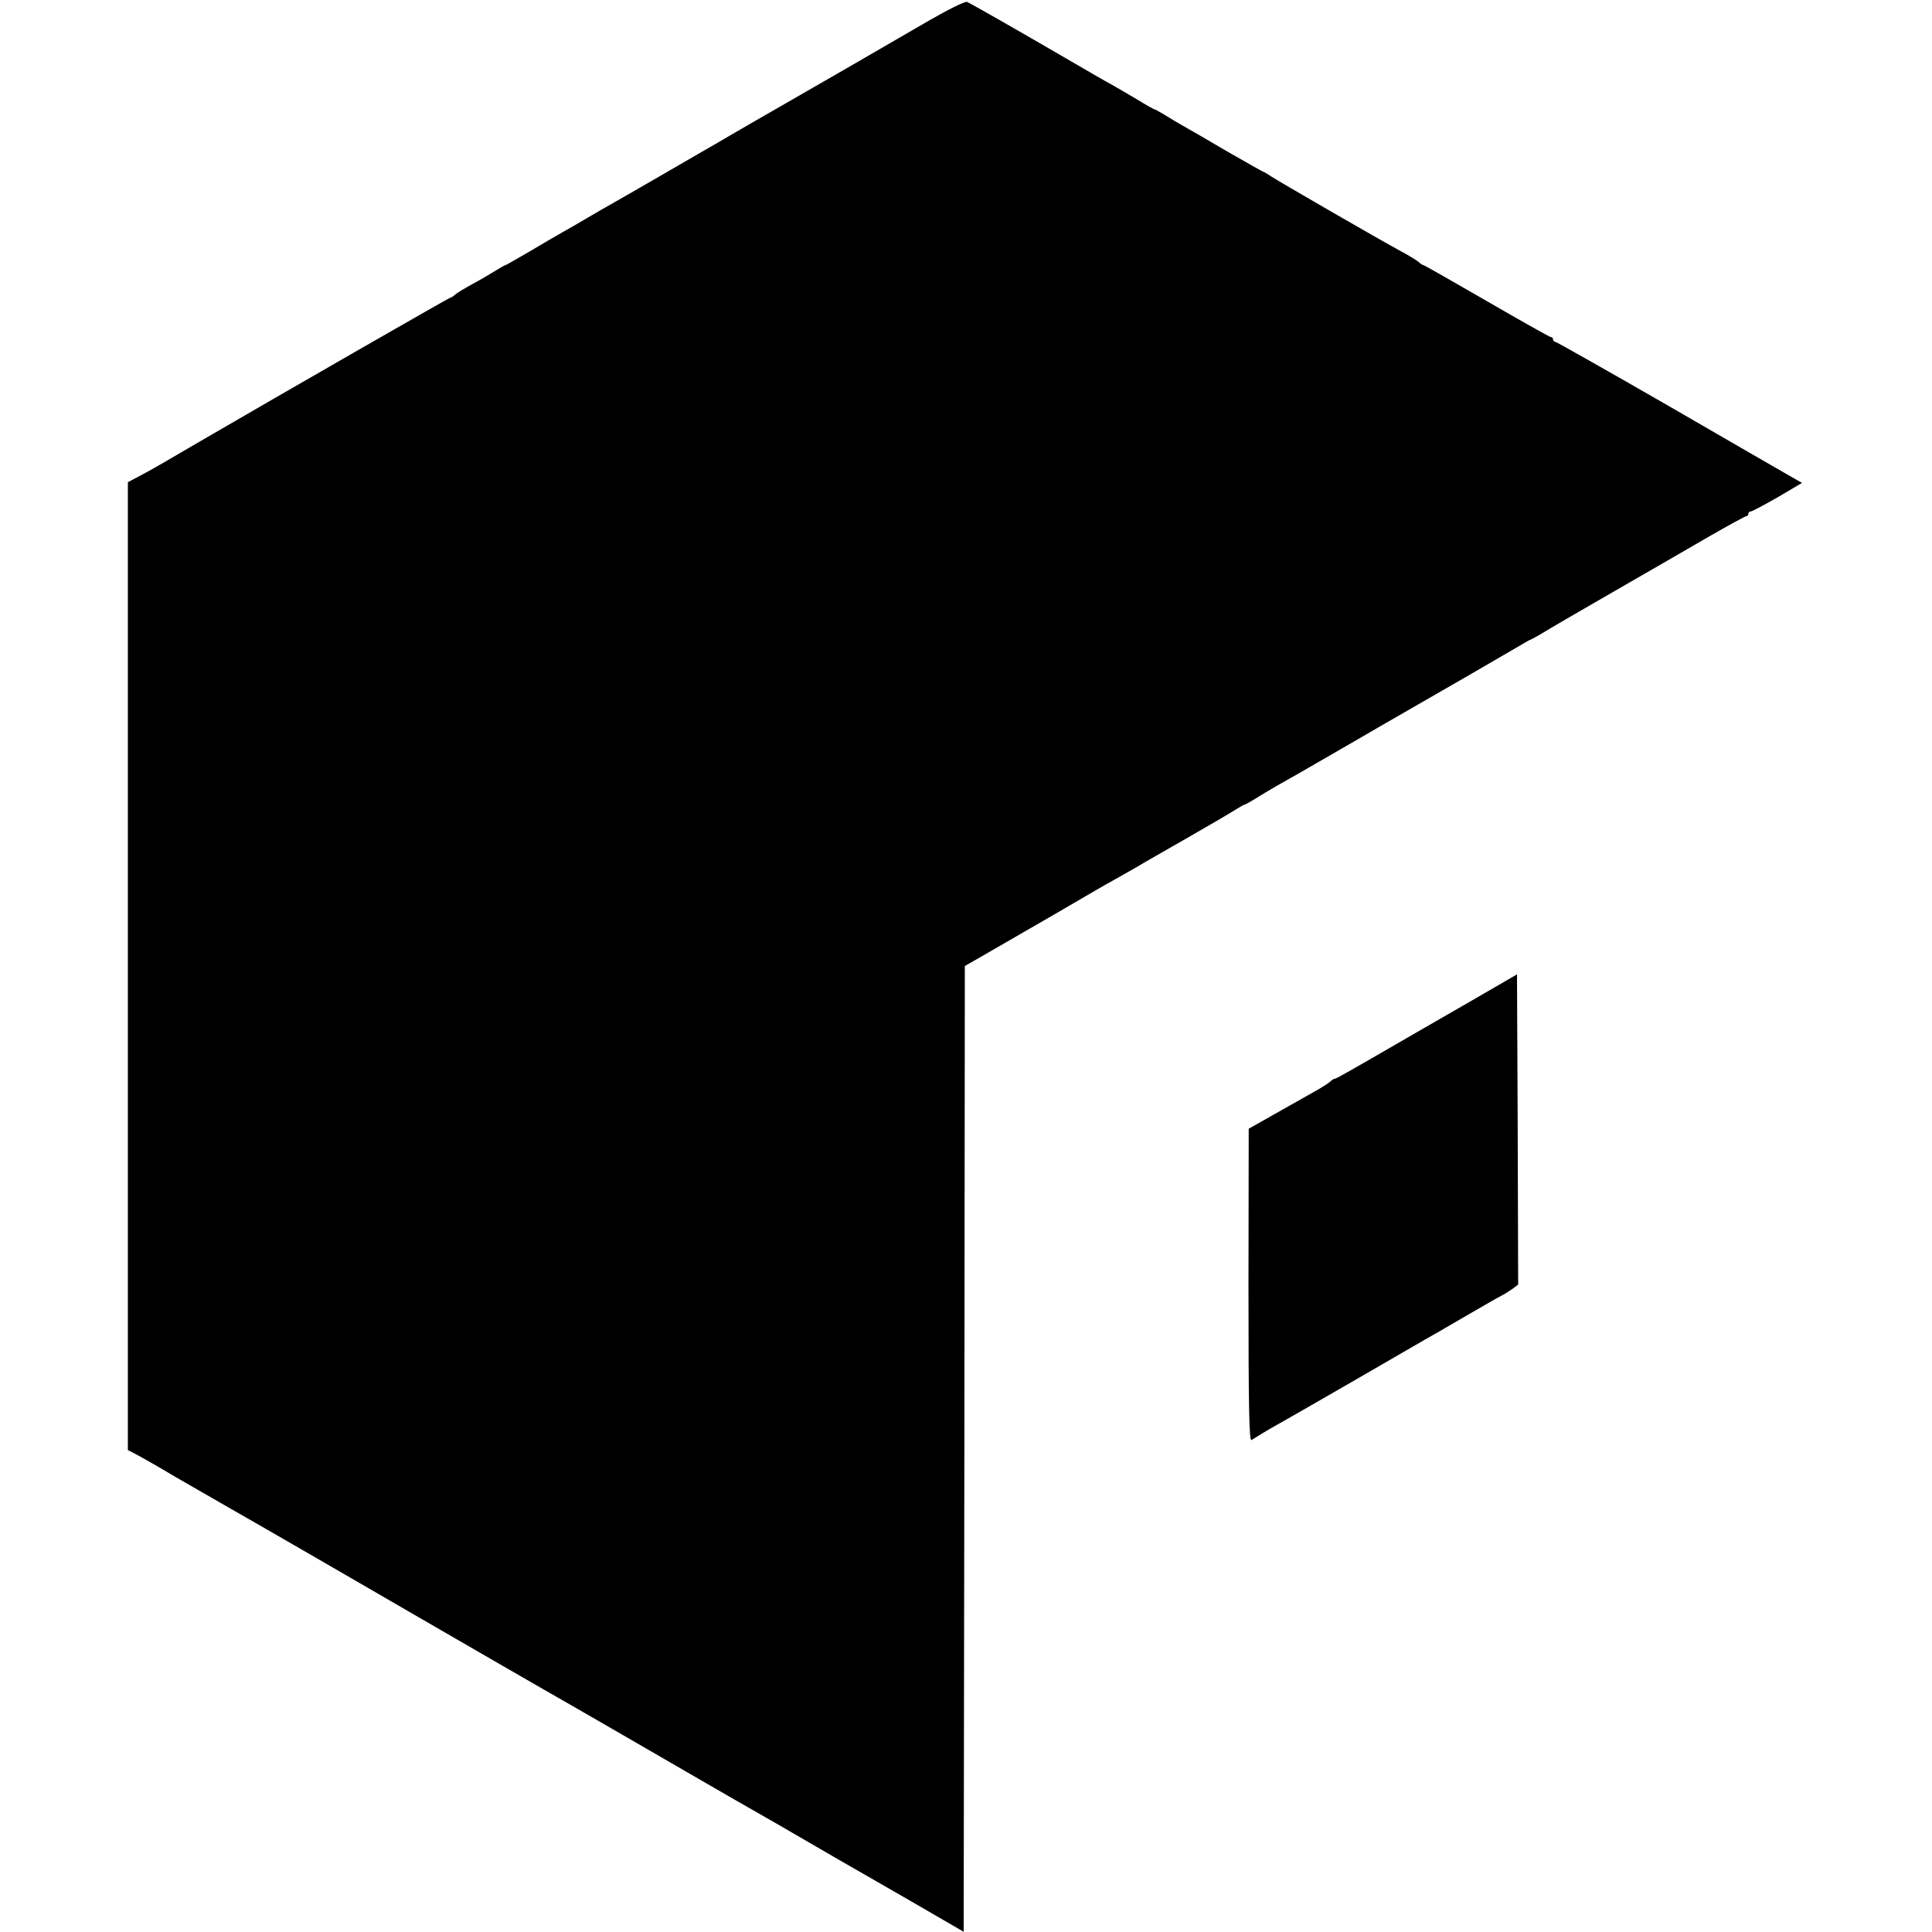 <?xml version="1.0" standalone="no"?>
<!DOCTYPE svg PUBLIC "-//W3C//DTD SVG 20010904//EN"
 "http://www.w3.org/TR/2001/REC-SVG-20010904/DTD/svg10.dtd">
<svg version="1.0" xmlns="http://www.w3.org/2000/svg"
 width="831pt" height="831pt" viewBox="0 0 831 831"
 preserveAspectRatio="xMidYMid meet">
<g transform="translate(0,831) scale(0.1,-0.1)"
fill="#000000" stroke="none">
<path d="M3995 8221 c-170 -99 -532 -308 -585 -338 -19 -11 -94 -54 -167 -96
-72 -42 -147 -85 -165 -96 -18 -10 -116 -67 -218 -126 -102 -59 -225 -130
-275 -158 -49 -29 -97 -56 -106 -62 -9 -5 -35 -20 -58 -33 -23 -13 -87 -50
-142 -83 -55 -32 -102 -59 -104 -59 -3 0 -24 -12 -48 -27 -23 -14 -67 -40 -97
-56 -30 -16 -62 -36 -71 -43 -8 -8 -18 -14 -21 -14 -6 0 -752 -429 -1063 -610
-182 -106 -222 -130 -272 -156 l-53 -28 0 -2081 0 -2082 27 -14 c24 -12 122
-68 173 -99 17 -10 188 -108 240 -138 61 -34 732 -422 800 -462 60 -35 593
-343 685 -395 55 -32 311 -179 545 -315 107 -62 215 -124 240 -138 25 -14 124
-71 220 -127 96 -56 195 -113 220 -127 25 -14 135 -78 245 -141 l200 -116 3
2077 2 2077 63 36 c233 134 471 272 499 289 18 11 58 33 88 50 30 17 71 40 90
51 19 12 114 66 210 121 96 55 192 111 212 124 21 13 40 24 43 24 3 0 24 12
47 26 23 15 63 38 88 53 26 14 129 73 229 131 100 58 196 113 214 124 291 167
516 297 575 332 40 24 75 44 78 44 2 0 21 11 42 23 20 13 159 94 307 179 149
86 337 194 419 242 82 47 153 86 158 86 4 0 8 5 8 10 0 6 5 10 10 10 6 0 58
28 116 61 l105 62 -53 30 c-29 17 -266 153 -526 304 -261 150 -478 273 -483
273 -5 0 -9 5 -9 10 0 6 -4 10 -9 10 -5 0 -129 70 -276 155 -147 85 -270 155
-273 155 -3 0 -13 6 -21 14 -9 7 -41 27 -71 43 -100 54 -534 305 -562 324 -15
10 -29 19 -32 19 -2 0 -71 39 -153 86 -81 48 -168 98 -193 112 -25 14 -62 36
-82 49 -21 12 -40 23 -43 23 -2 0 -33 17 -67 38 -35 21 -88 52 -118 69 -30 16
-109 62 -176 101 -216 126 -430 248 -445 254 -8 3 -81 -33 -164 -81z"/>
<path d="M6425 4061 c-55 -32 -190 -110 -300 -173 -347 -201 -378 -218 -384
-218 -4 0 -12 -5 -19 -12 -6 -6 -40 -28 -75 -47 -36 -20 -112 -63 -170 -96
l-106 -60 -1 -673 c0 -536 3 -672 13 -666 6 4 28 17 47 29 19 12 60 35 90 52
30 17 170 97 310 178 140 81 275 159 299 173 24 13 103 59 175 101 72 42 142
82 156 89 14 7 35 21 48 30 l22 17 -2 667 -3 667 -100 -58z"/>
</g>
</svg>

